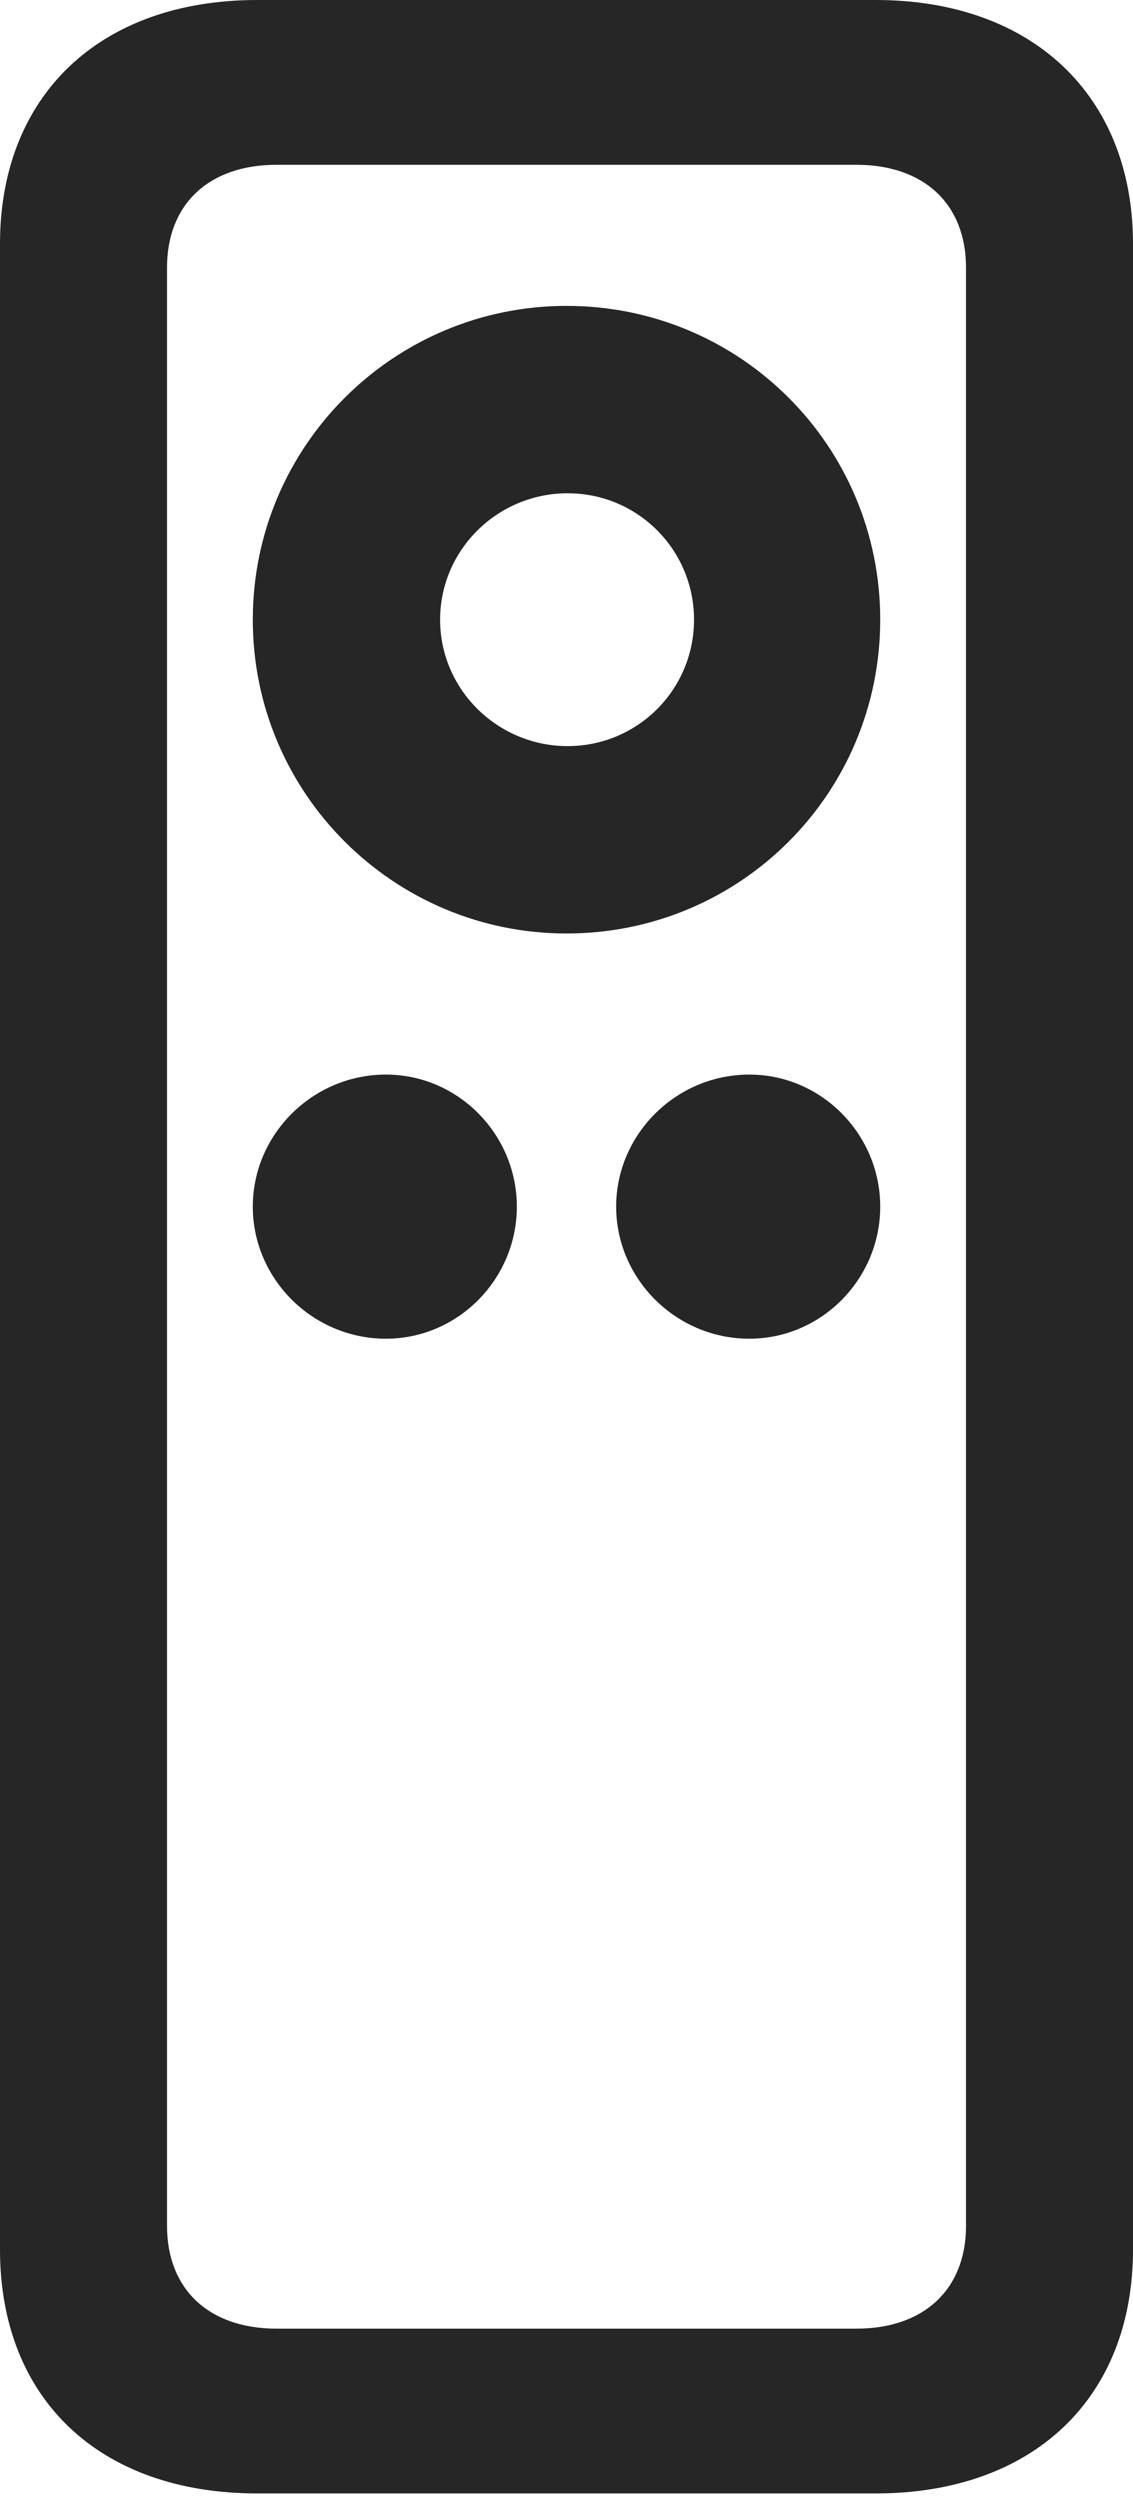 <?xml version="1.0" encoding="UTF-8"?>
<!--Generator: Apple Native CoreSVG 232.5-->
<!DOCTYPE svg
PUBLIC "-//W3C//DTD SVG 1.1//EN"
       "http://www.w3.org/Graphics/SVG/1.1/DTD/svg11.dtd">
<svg version="1.1" xmlns="http://www.w3.org/2000/svg" xmlns:xlink="http://www.w3.org/1999/xlink" width="49.023" height="108.154">
 <g>
  <rect height="108.154" opacity="0" width="49.023" x="0" y="0"/>
  <path d="M0 97.314C0 103.76 4.297 107.861 11.133 107.861L37.891 107.861C44.678 107.861 49.023 103.76 49.023 97.314L49.023 10.547C49.023 4.15 44.678 0 37.891 0L11.133 0C4.297 0 0 4.15 0 10.547ZM7.227 96.289L7.227 11.572C7.227 8.838 9.033 7.129 11.963 7.129L37.06 7.129C39.99 7.129 41.797 8.838 41.797 11.572L41.797 96.289C41.797 99.023 39.99 100.732 37.06 100.732L11.963 100.732C9.033 100.732 7.227 99.023 7.227 96.289ZM16.699 57.91C19.824 57.91 22.363 55.322 22.363 52.197C22.363 49.072 19.824 46.484 16.699 46.484C13.525 46.484 10.938 49.072 10.938 52.197C10.938 55.322 13.525 57.91 16.699 57.91ZM32.422 57.91C35.547 57.91 38.086 55.322 38.086 52.197C38.086 49.072 35.547 46.484 32.422 46.484C29.248 46.484 26.66 49.072 26.66 52.197C26.66 55.322 29.248 57.91 32.422 57.91ZM24.512 40.381C32.031 40.381 38.086 34.326 38.086 26.807C38.086 19.287 32.031 13.232 24.512 13.232C17.041 13.232 10.938 19.287 10.938 26.807C10.938 34.326 17.041 40.381 24.512 40.381ZM24.561 32.275C21.533 32.275 19.043 29.834 19.043 26.807C19.043 23.779 21.533 21.338 24.561 21.338C27.588 21.338 30.029 23.779 30.029 26.807C30.029 29.834 27.588 32.275 24.561 32.275Z" fill="#000000" fill-opacity="0.85"/>
 </g>
</svg>
